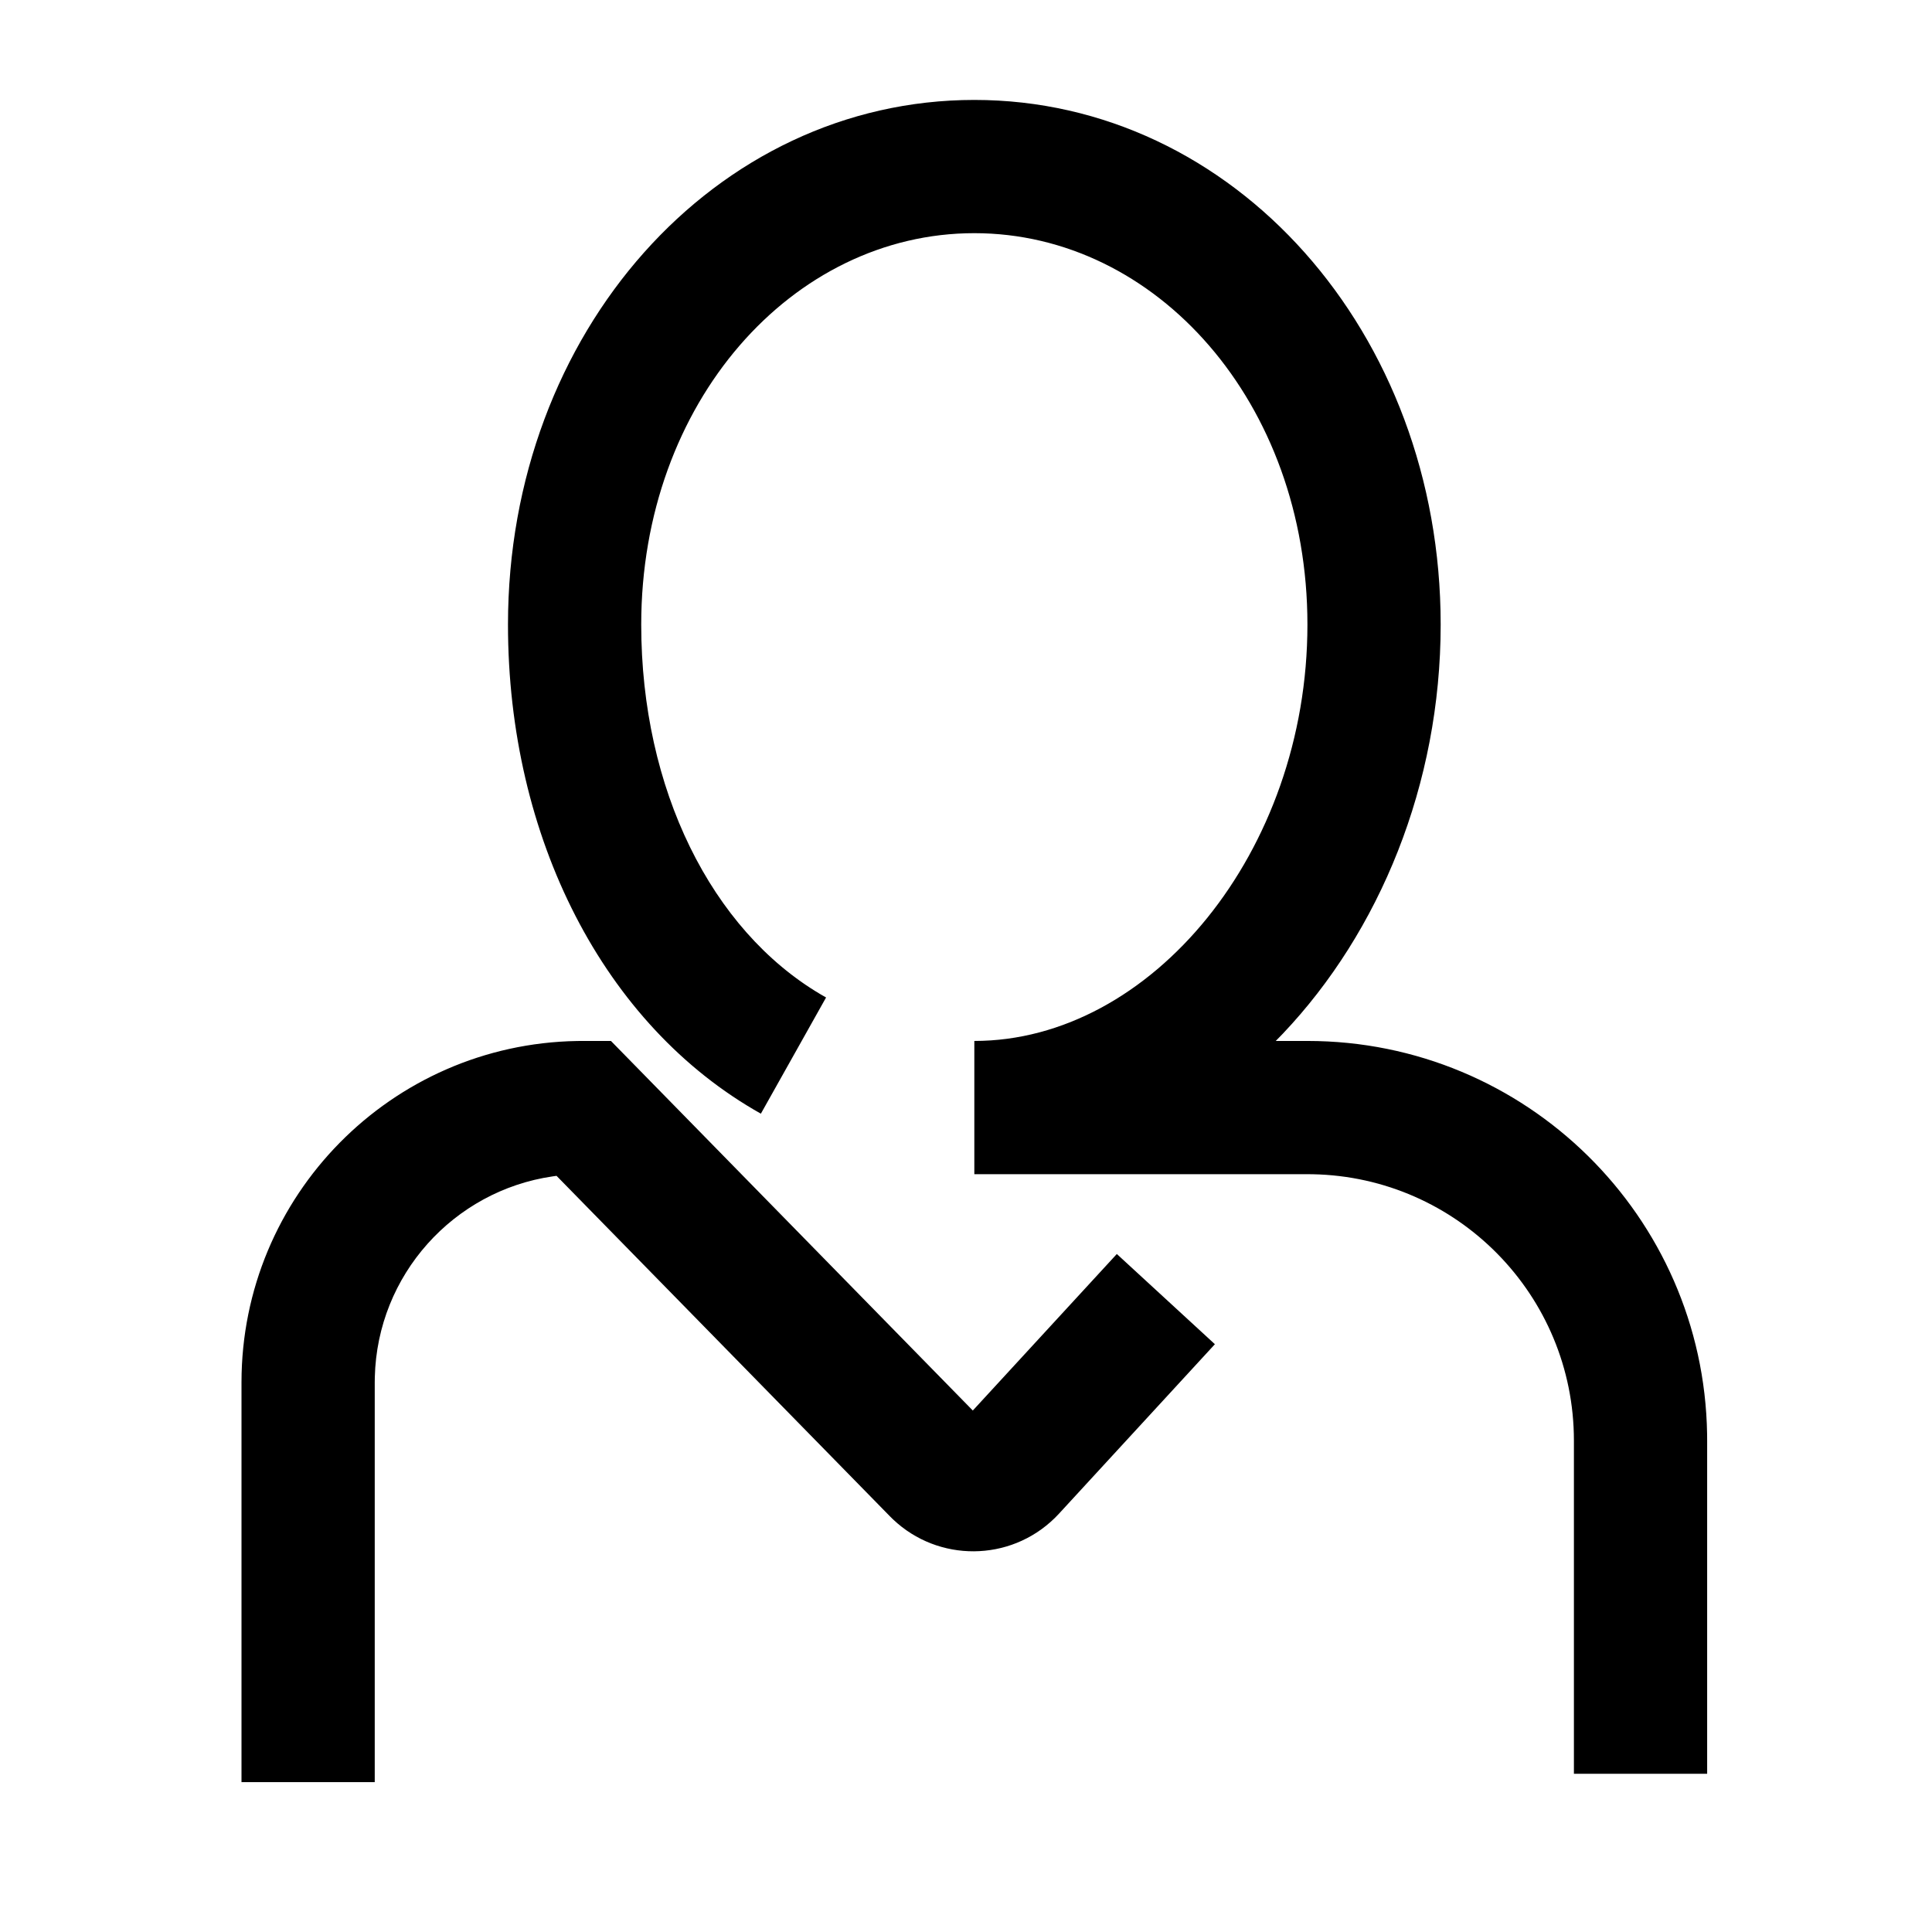 <?xml version="1.0" encoding="UTF-8"?><svg viewBox="0 0 116 116" version="1.1" xmlns="http://www.w3.org/2000/svg" xmlns:xlink="http://www.w3.org/1999/xlink">
  <title>person</title>
  <g id="person" stroke="none" stroke-width="1" fill="none" fill-rule="evenodd">
    <path d="M36.682,62.5 L58.409,84.69 L67.056,75.292 L72.944,80.708 L63.584,90.882 C63.501,90.972 63.417,91.059 63.33,91.144 C60.63,93.788 56.336,93.803 53.618,91.224 L53.431,91.04 L33.415,70.599 L33.18,70.632 C27.238,71.498 22.652,76.545 22.504,82.692 L22.5,83 L22.5,107 L14.5,107 L14.5,83 C14.5,71.794 23.492,62.688 34.654,62.503 L35,62.5 L36.682,62.5 Z M58.5,6 C74.062,6 86.5,19.944 86.5,37.5 C86.5,47.098 82.825,55.95 77.022,62.065 L76.598,62.5 L78.5,62.5 C91.622,62.5 102.285,73.031 102.497,86.103 L102.5,86.5 L102.5,106.5 L94.5,106.5 L94.5,86.5 C94.5,77.769 87.506,70.671 78.815,70.503 L78.5,70.5 L58.5,70.5 L58.5,62.5 C69.102,62.5 78.5,51.16 78.5,37.5 C78.5,24.171 69.427,14 58.5,14 C47.573,14 38.5,24.171 38.5,37.5 C38.5,47.397 42.721,55.835 49.28,59.707 L49.599,59.89 L45.684,66.867 C36.25,61.572 30.5,50.291 30.5,37.5 C30.5,19.944 42.938,6 58.5,6 Z" id="Shape" fill="#000000" fill-rule="nonzero"></path>
  </g>
</svg>
